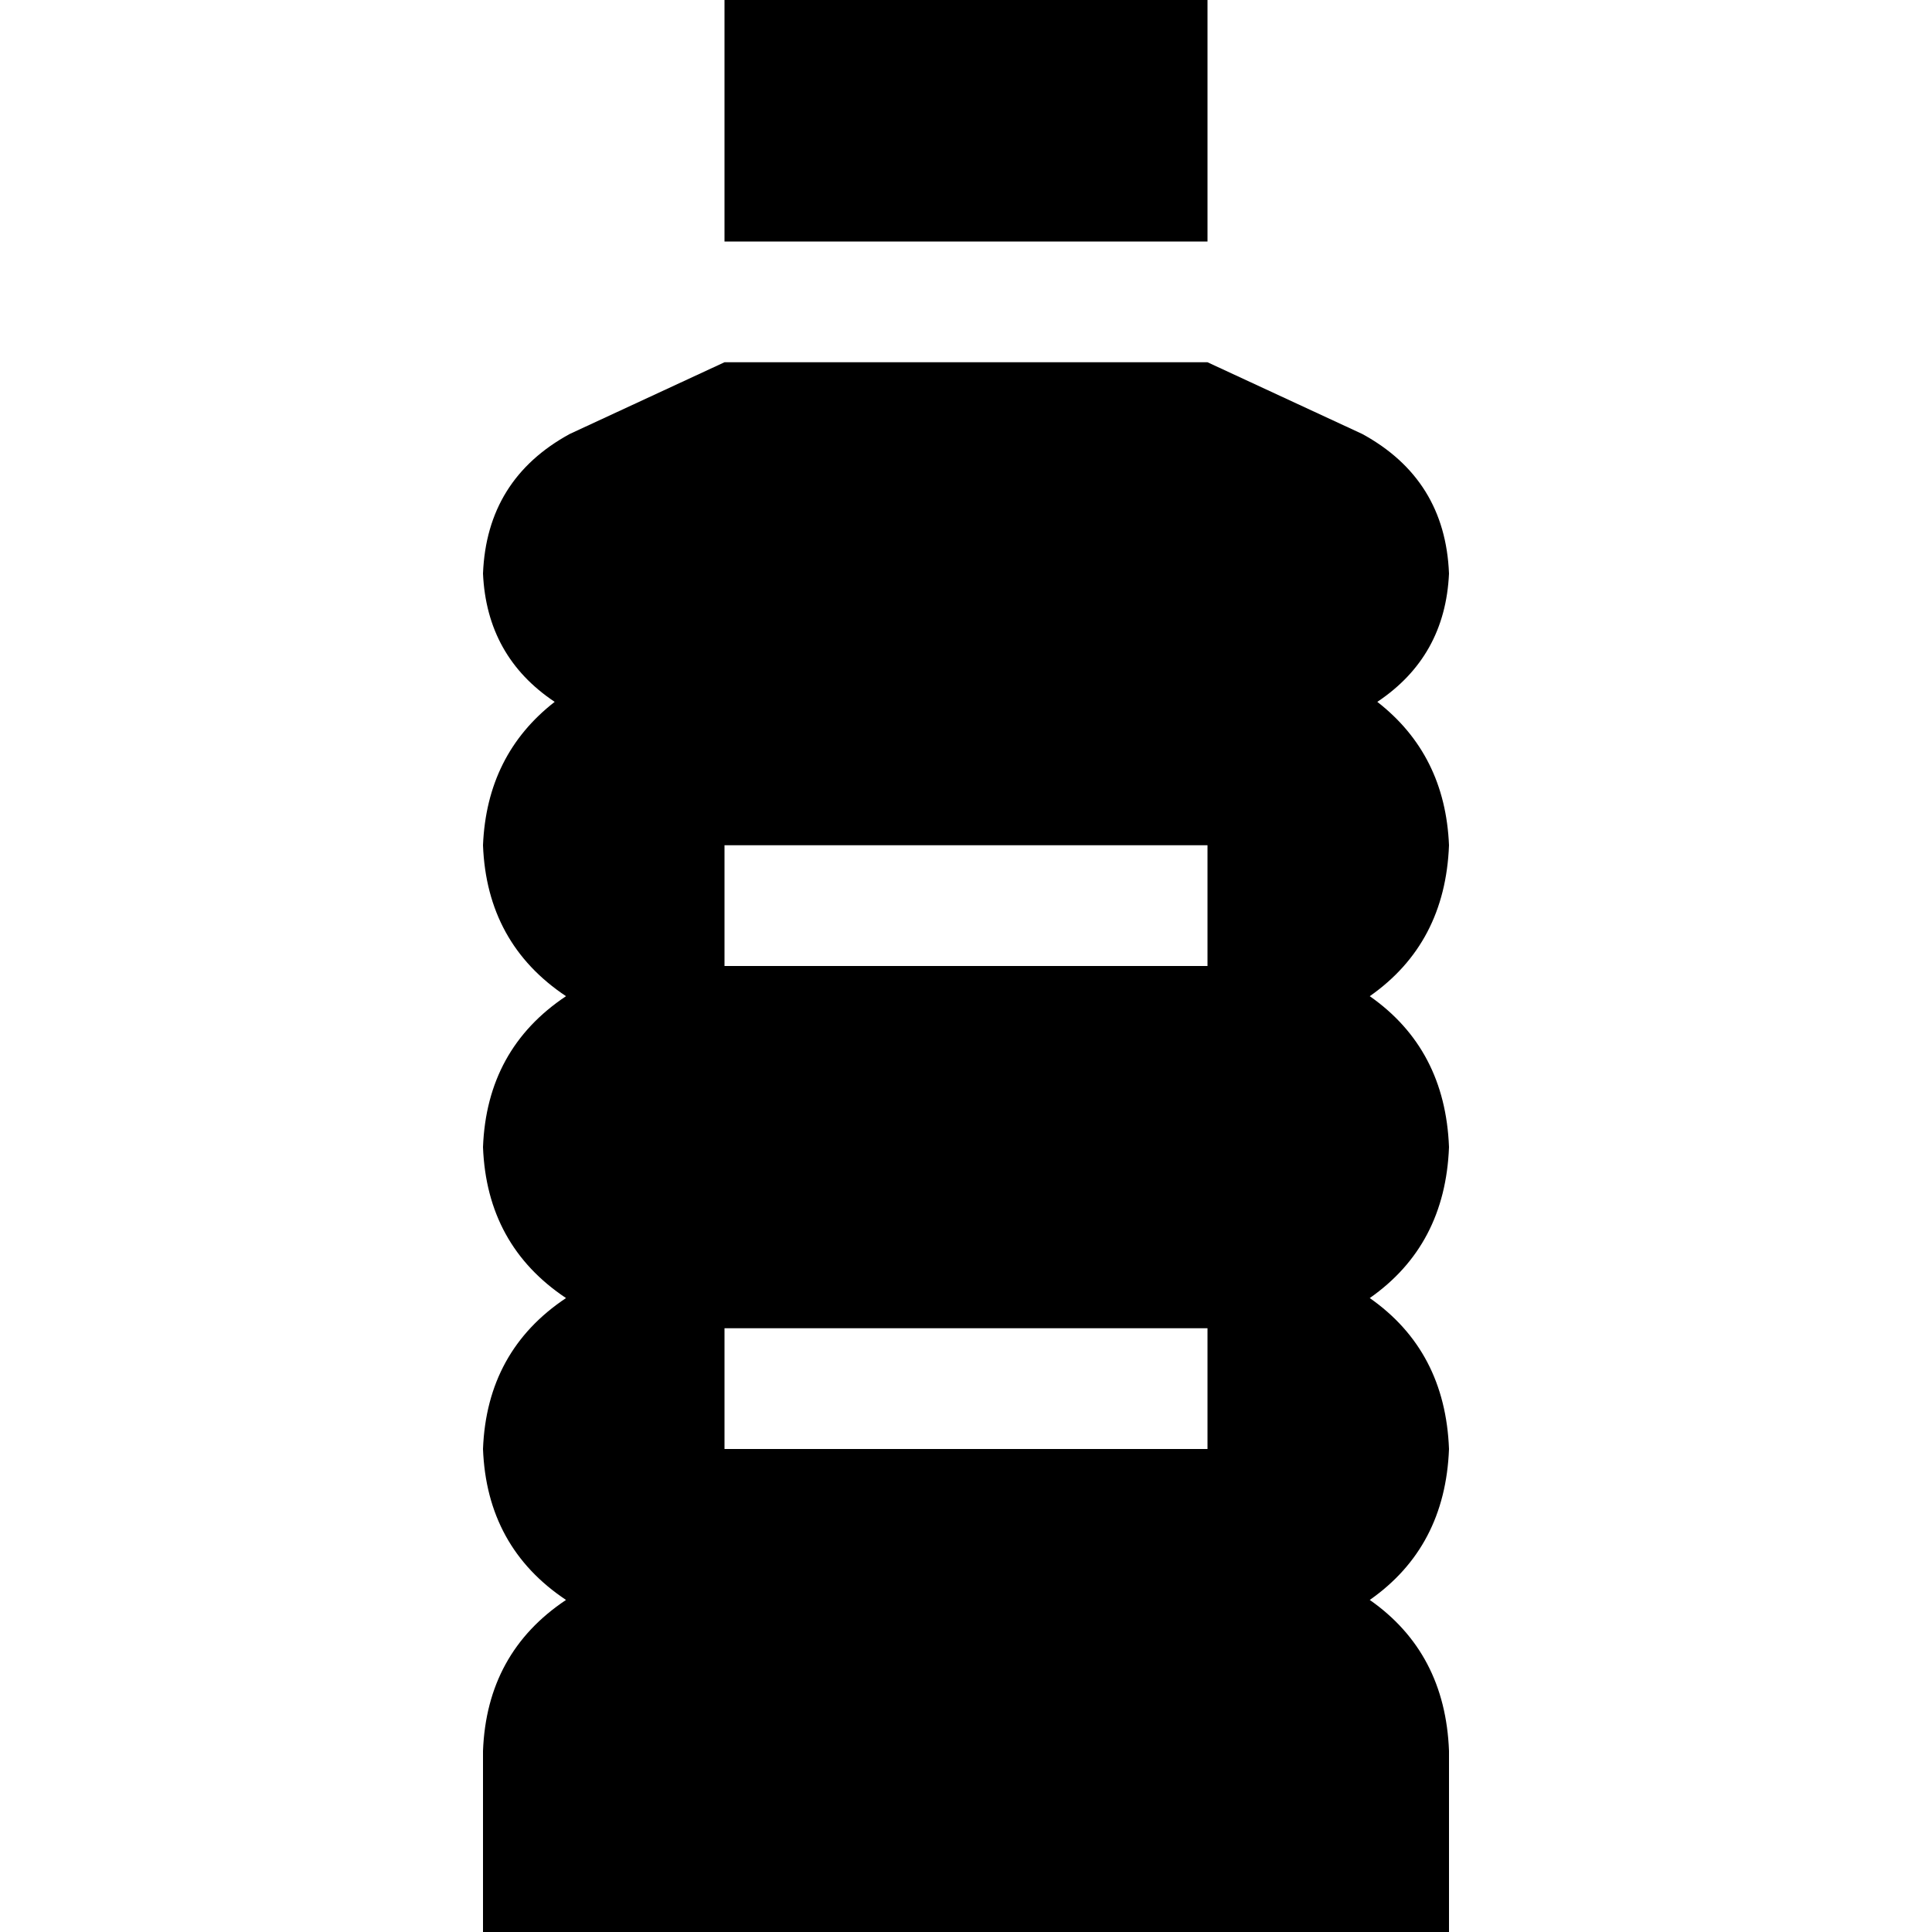 <svg xmlns="http://www.w3.org/2000/svg" viewBox="0 0 512 512">
  <path d="M 320 0 L 320 64 L 192 64 L 192 0 L 320 0 L 320 0 Z M 128 152 Q 129 127 151 115 L 192 96 L 320 96 L 361 115 Q 383 127 384 152 Q 383 174 365 186 Q 383 200 384 224 Q 383 250 363 264 Q 383 278 384 304 Q 383 330 363 344 Q 383 358 384 384 Q 383 410 363 424 Q 383 438 384 464 L 384 512 L 128 512 L 128 464 Q 129 438 150 424 Q 129 410 128 384 Q 129 358 150 344 Q 129 330 128 304 Q 129 278 150 264 Q 129 250 128 224 Q 129 200 147 186 Q 129 174 128 152 L 128 152 Z M 192 224 L 192 256 L 320 256 L 320 224 L 192 224 L 192 224 Z M 320 352 L 192 352 L 192 384 L 320 384 L 320 352 L 320 352 Z" />
</svg>